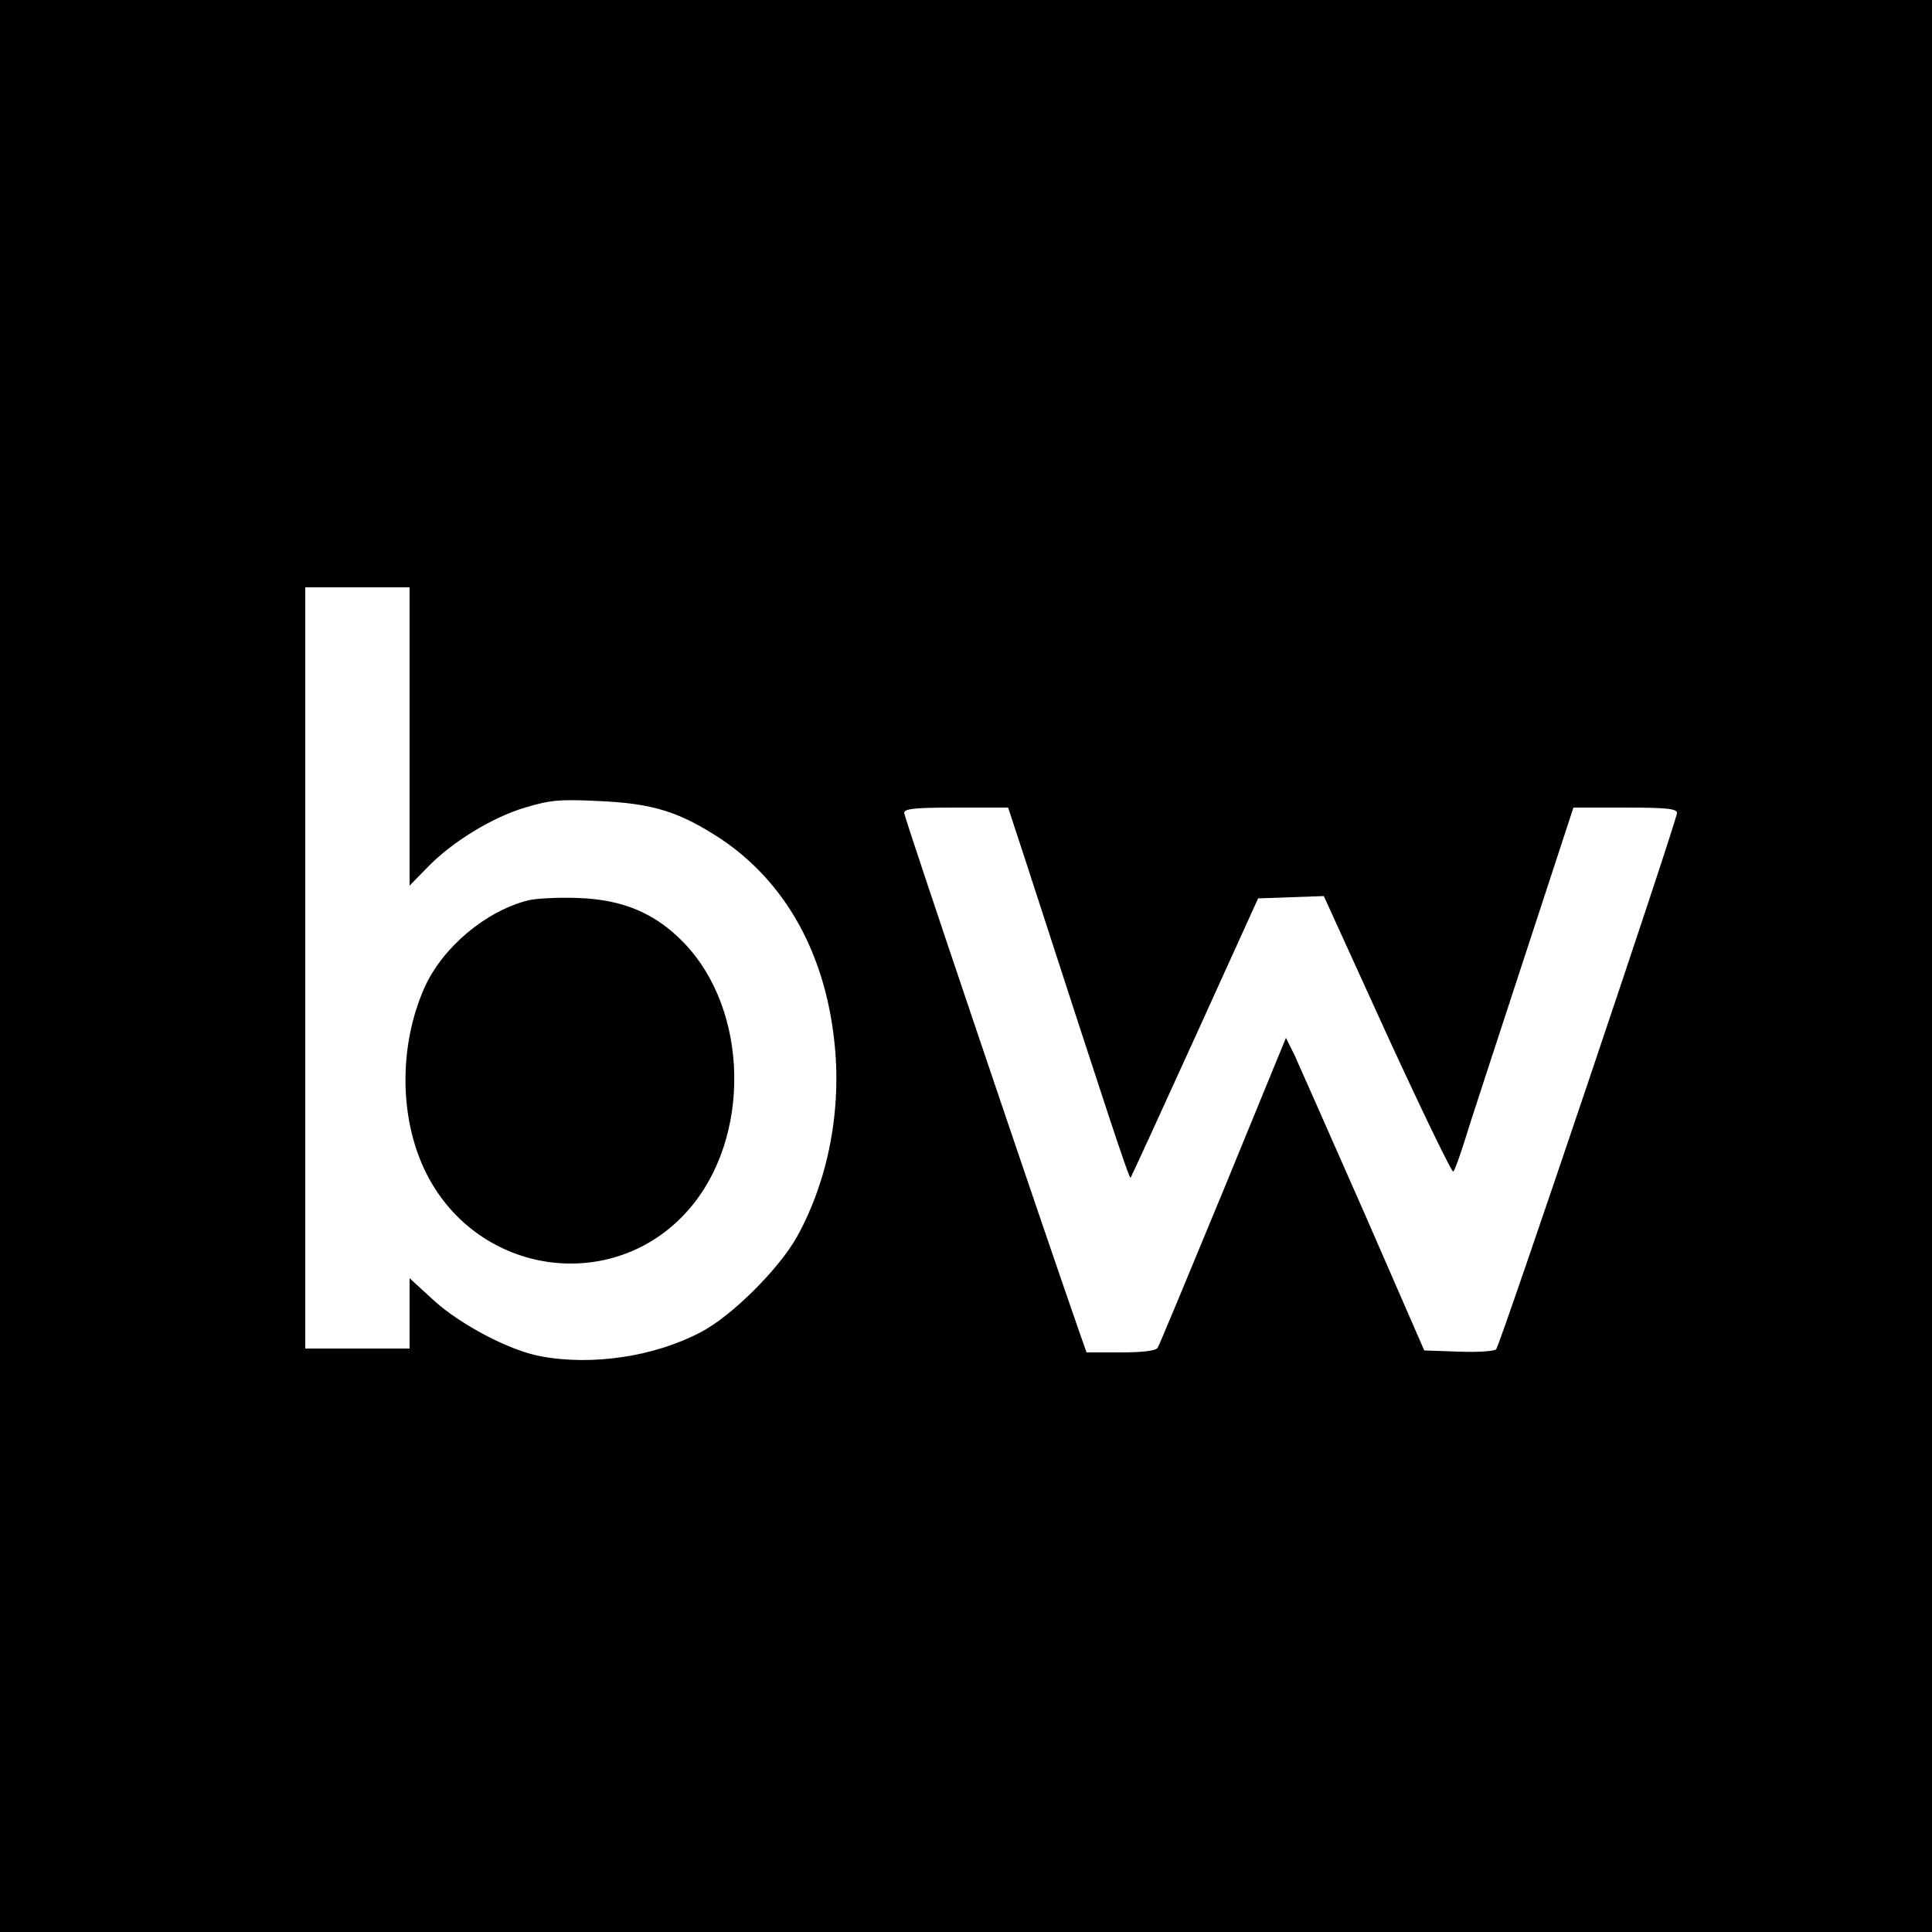 <?xml version="1.0" standalone="no"?>
<!DOCTYPE svg PUBLIC "-//W3C//DTD SVG 20010904//EN"
 "http://www.w3.org/TR/2001/REC-SVG-20010904/DTD/svg10.dtd">
<svg version="1.0" xmlns="http://www.w3.org/2000/svg"
 width="500pt" height="500pt" viewBox="0 0 500 500"
 preserveAspectRatio="xMidYMid meet">
<g transform="translate(0,500) scale(0.1,-0.1)"
fill="#000000" stroke="none">
<path d="M0 2500 l0 -2500 2500 0 2500 0 0 2500 0 2500 -2500 0 -2500 0 0
-2500z m1060 594 l0 -386 45 46 c63 66 169 131 254 156 63 19 88 22 189 17
142 -6 211 -28 319 -99 165 -111 267 -293 292 -521 20 -177 -15 -360 -96 -507
-47 -84 -169 -206 -250 -248 -120 -63 -280 -87 -414 -62 -81 15 -210 83 -279
147 l-60 55 0 -91 0 -91 -135 0 -135 0 0 985 0 985 135 0 135 0 0 -386z m1594
-321 c216 -666 268 -824 272 -821 2 3 77 166 167 364 l163 359 85 3 85 3 164
-360 c91 -198 168 -357 171 -353 4 4 16 37 28 75 11 37 80 247 152 467 l131
400 134 0 c109 0 134 -3 134 -14 0 -20 -458 -1378 -468 -1388 -5 -5 -49 -8
-97 -6 l-89 3 -157 360 c-87 198 -168 380 -179 405 l-22 44 -162 -395 c-90
-218 -166 -401 -170 -407 -5 -8 -40 -12 -96 -12 l-88 0 -17 48 c-105 301 -455
1337 -455 1348 0 11 26 14 134 14 l135 0 45 -137z"/>
<path d="M1367 2670 c-110 -28 -221 -121 -268 -225 -68 -152 -66 -343 5 -483
134 -264 484 -313 677 -94 164 186 158 518 -12 693 -74 76 -157 111 -273 115
-50 2 -108 -1 -129 -6z"/>
</g>
</svg>

